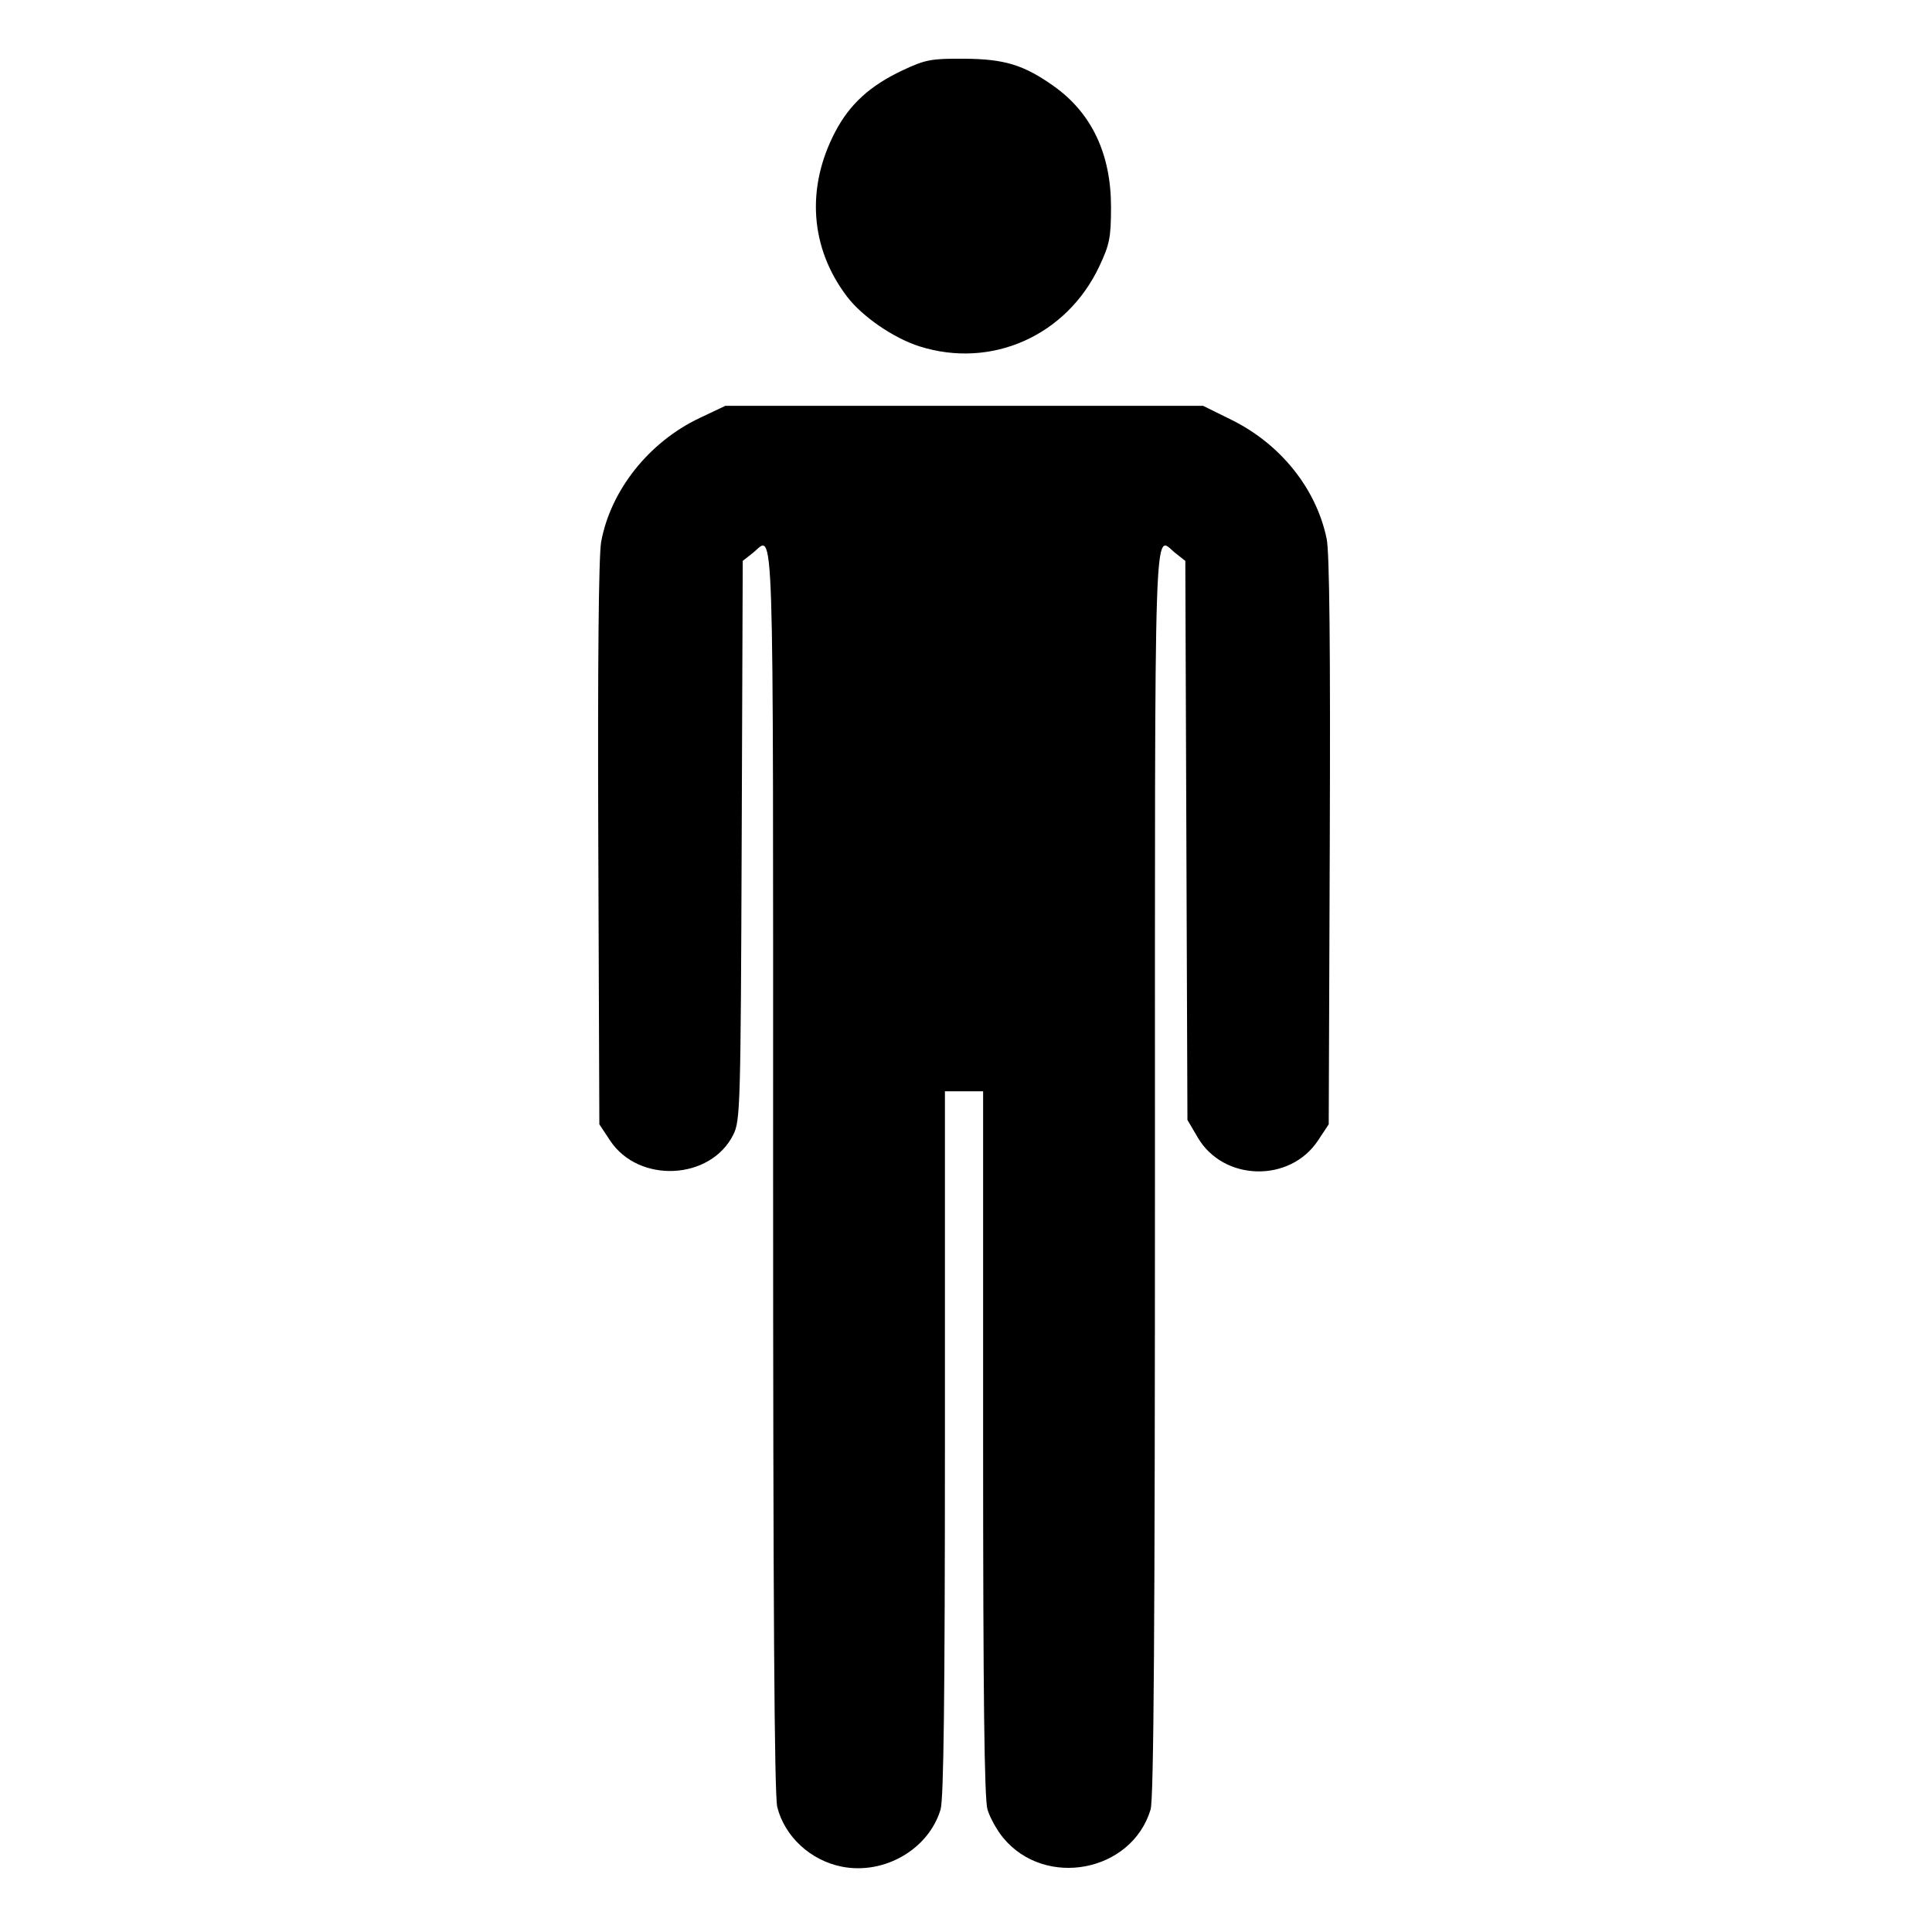 <?xml version="1.0" encoding="UTF-8" standalone="no"?>
<!-- Created with Inkscape (http://www.inkscape.org/) -->

<svg
   width="128"
   height="128"
   viewBox="0 0 33.867 33.867"
   version="1.1"
   id="svg135"
   xml:space="preserve"
   inkscape:version="1.2 (dc2aedaf03, 2022-05-15)"
   sodipodi:docname="player2_ico.svg"
   xmlns:inkscape="http://www.inkscape.org/namespaces/inkscape"
   xmlns:sodipodi="http://sodipodi.sourceforge.net/DTD/sodipodi-0.dtd"
   xmlns="http://www.w3.org/2000/svg"
   xmlns:svg="http://www.w3.org/2000/svg"><sodipodi:namedview
     id="namedview137"
     pagecolor="#ffffff"
     bordercolor="#000000"
     borderopacity="0.25"
     inkscape:showpageshadow="2"
     inkscape:pageopacity="0.0"
     inkscape:pagecheckerboard="0"
     inkscape:deskcolor="#d1d1d1"
     inkscape:document-units="mm"
     showgrid="false"
     inkscape:zoom="7.3192481"
     inkscape:cx="60.593655"
     inkscape:cy="62.369794"
     inkscape:window-width="3840"
     inkscape:window-height="2066"
     inkscape:window-x="-8"
     inkscape:window-y="-8"
     inkscape:window-maximized="1"
     inkscape:current-layer="layer1" /><defs
     id="defs132"><clipPath
       clipPathUnits="userSpaceOnUse"
       id="clipPath1096"><rect
         style="fill:#5c5c5c;fill-opacity:0.13;fill-rule:evenodd;stroke:#000000;stroke-width:0.128;stroke-dasharray:none"
         id="rect1098"
         width="81.235"
         height="131.844"
         x="124.655"
         y="19.968" /></clipPath></defs><g
     inkscape:label="Vrstva 1"
     inkscape:groupmode="layer"
     id="layer1"><g
       id="g1116"
       transform="matrix(0.253,0,0,0.253,-18.911,-30.202)"><path
         style="display:inline;fill:#000000;stroke-width:0.265"
         d="m 138.458,143.375 c -1.795,-0.569 -3.972,-2.065 -5.026,-3.453 -2.555,-3.365 -2.851,-7.534 -0.813,-11.418 1.003,-1.911 2.409,-3.194 4.658,-4.252 1.59,-0.748 1.986,-0.823 4.266,-0.808 2.793,0.018 4.119,0.42 6.185,1.876 2.649,1.867 4.004,4.717 3.998,8.414 -0.003,2.104 -0.098,2.582 -0.815,4.102 -2.268,4.805 -7.469,7.118 -12.453,5.538 z"
         id="path1110" /><path
         style="display:inline;fill:#000000;stroke-width:0.265"
         d="m 133.076,248.71 c -2.167,-0.428 -3.959,-2.081 -4.475,-4.131 -0.202,-0.801 -0.288,-14.067 -0.288,-44.286 0,-46.787 0.1,-43.789 -1.413,-42.599 l -0.691,0.543 -0.073,19.367 c -0.069,18.436 -0.097,19.416 -0.577,20.383 -1.571,3.165 -6.558,3.408 -8.538,0.416 l -0.747,-1.128 -0.073,-19.437 c -0.047,-12.461 0.025,-19.97 0.199,-20.922 0.651,-3.565 3.313,-6.915 6.81,-8.572 l 1.796,-0.851 h 16.55 16.55 l 1.973,0.975 c 3.401,1.681 5.867,4.764 6.588,8.235 0.197,0.949 0.265,7.598 0.216,20.98 l -0.073,19.591 -0.745,1.126 c -1.943,2.936 -6.543,2.827 -8.321,-0.198 l -0.724,-1.231 -0.073,-19.367 -0.073,-19.367 -0.691,-0.543 c -1.512,-1.19 -1.413,-4.201 -1.413,42.752 0,31.674 -0.081,43.565 -0.302,44.303 -1.3,4.341 -7.305,5.49 -10.218,1.957 -0.43,-0.522 -0.918,-1.402 -1.084,-1.957 -0.217,-0.724 -0.302,-7.885 -0.302,-25.385 v -24.377 h -1.323 -1.323 v 24.377 c 0,17.5 -0.085,24.661 -0.302,25.385 -0.827,2.761 -3.902,4.541 -6.842,3.961 z"
         id="path1104" /></g></g></svg>
